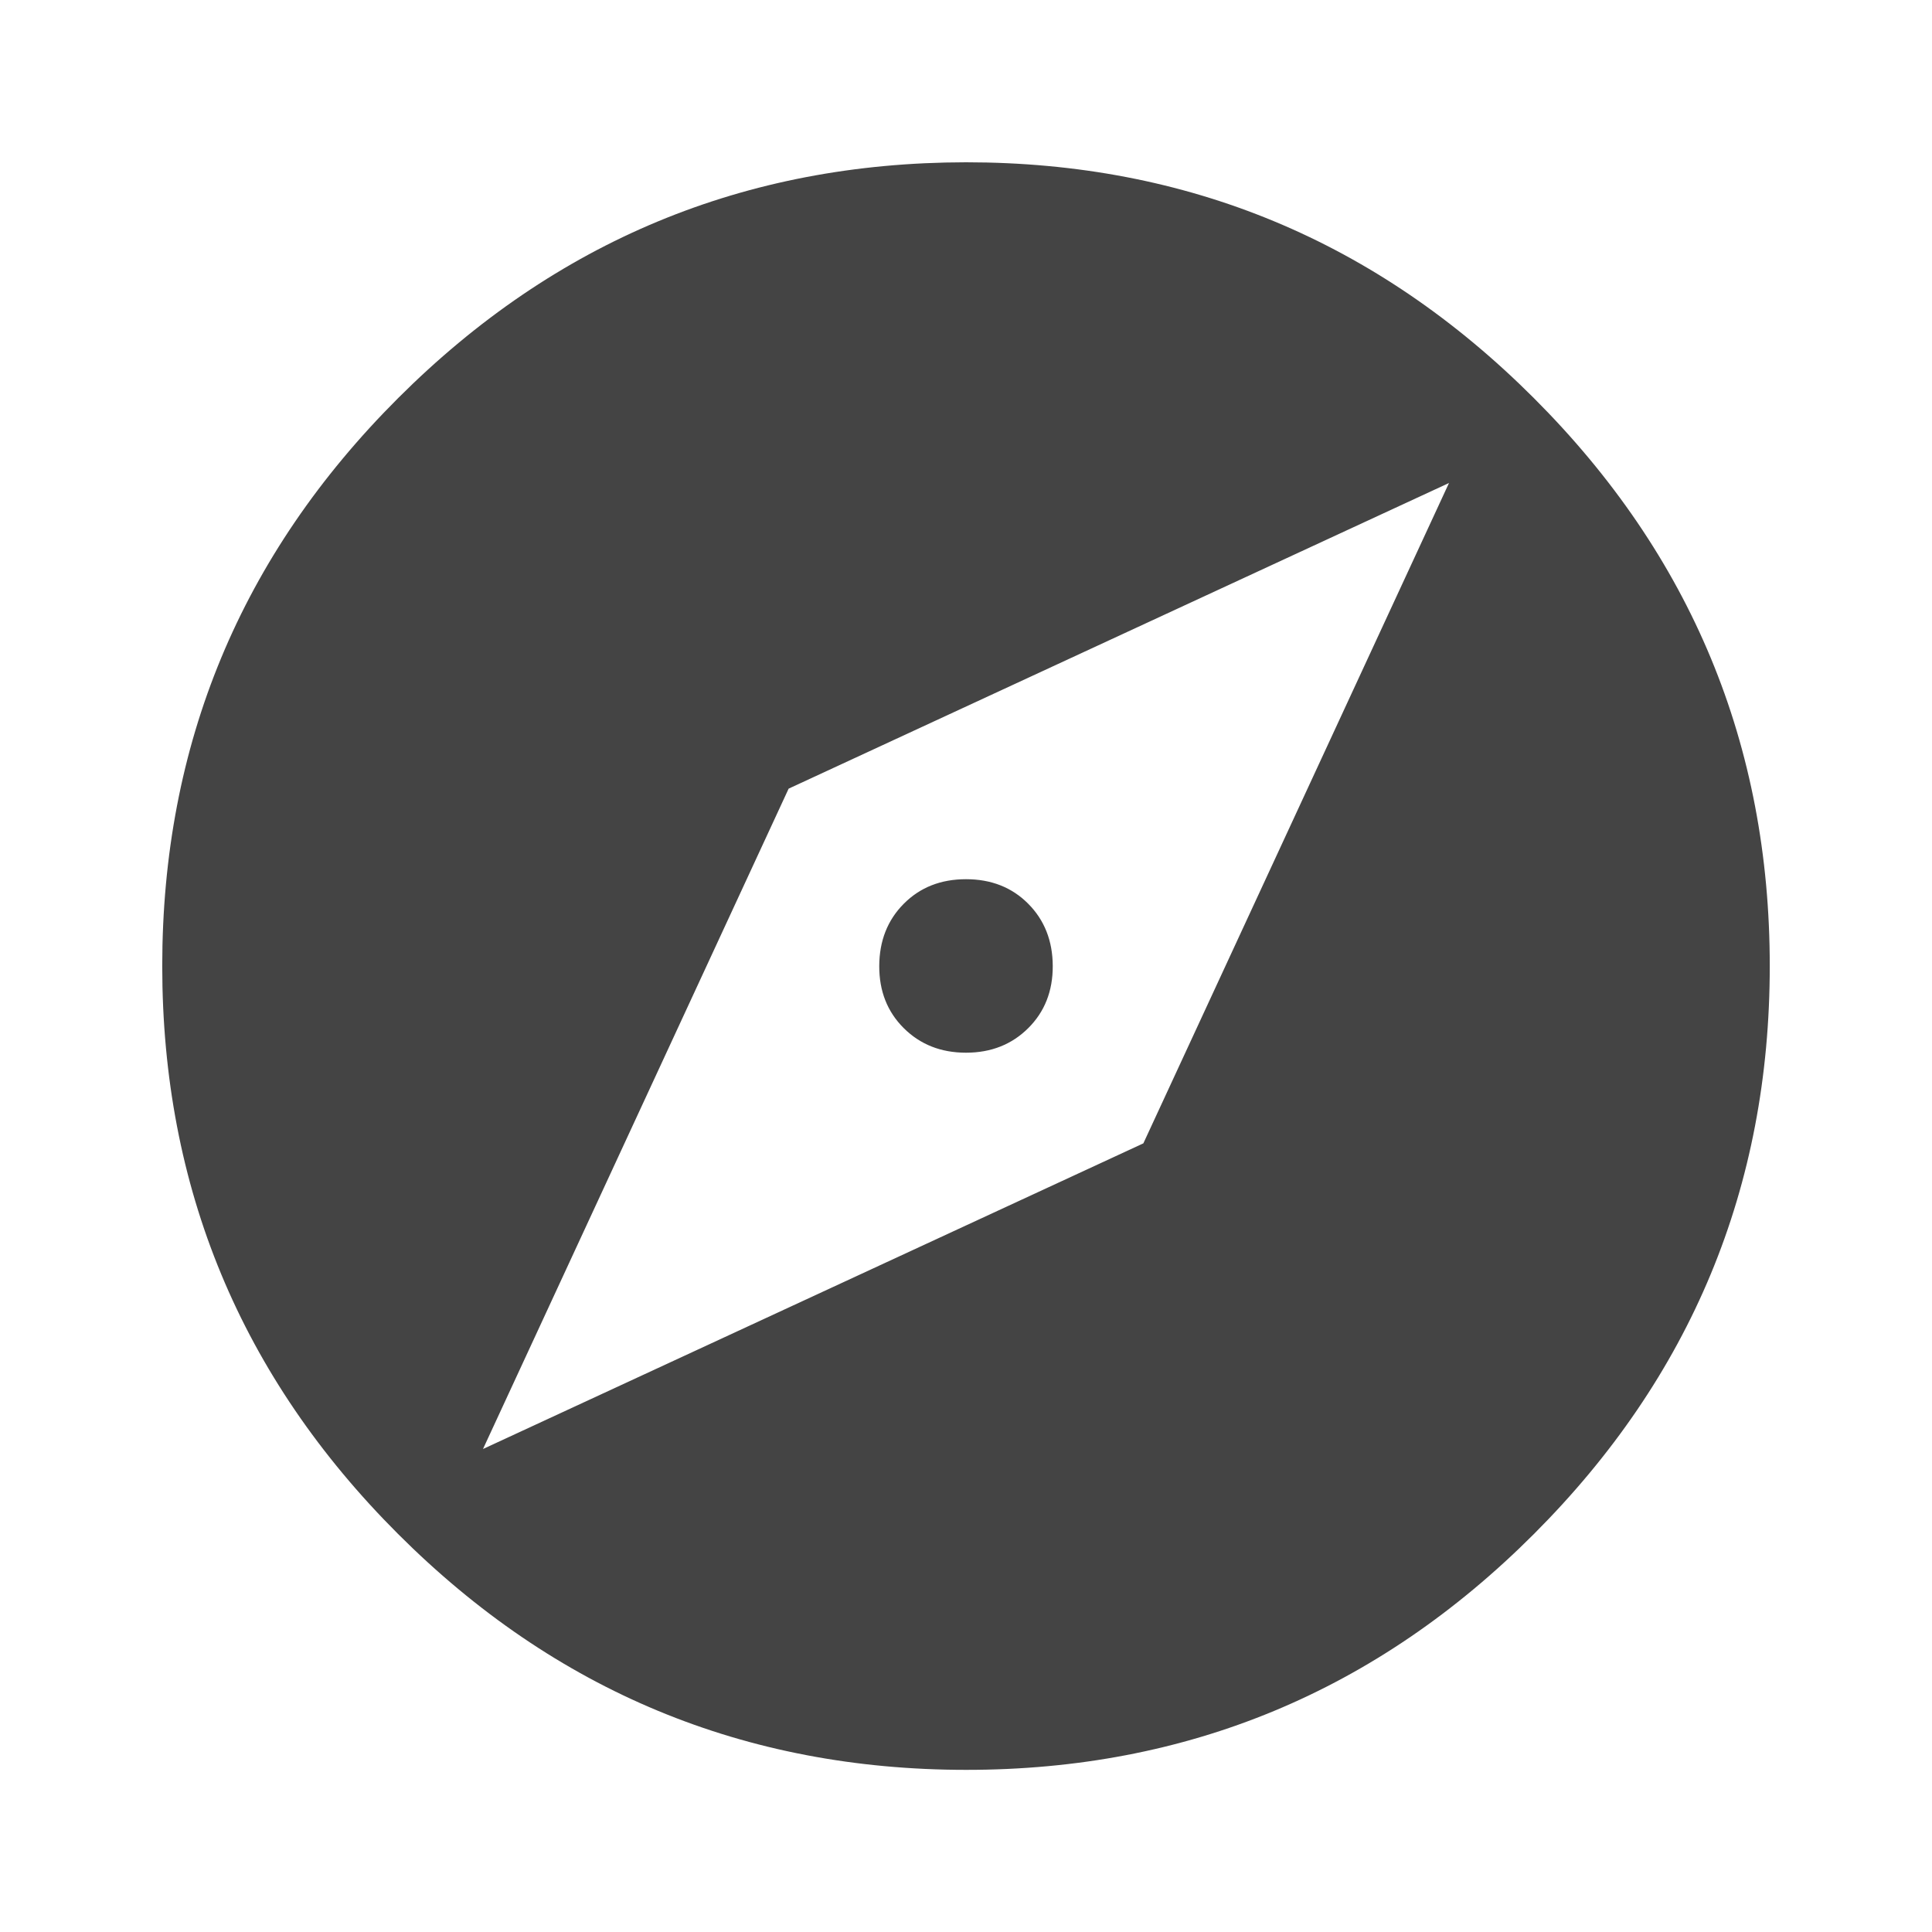<?xml version="1.0"?><svg xmlns="http://www.w3.org/2000/svg" width="40" height="40" viewBox="0 0 40 40"><path fill="#444" d="m23.672 23.672l6.328-13.672-13.672 6.328-6.328 13.672z m-3.672-20.312q6.875 8.881784197001252e-16 11.758 4.883t4.883 11.757-4.883 11.76-11.758 4.883-11.758-4.883-4.883-11.76 4.883-11.757 11.758-4.883z m0 14.843q0.783 0 1.288 0.508t0.508 1.288-0.508 1.288-1.288 0.508-1.288-0.508-0.508-1.288 0.508-1.288 1.288-0.508z"></path></svg>